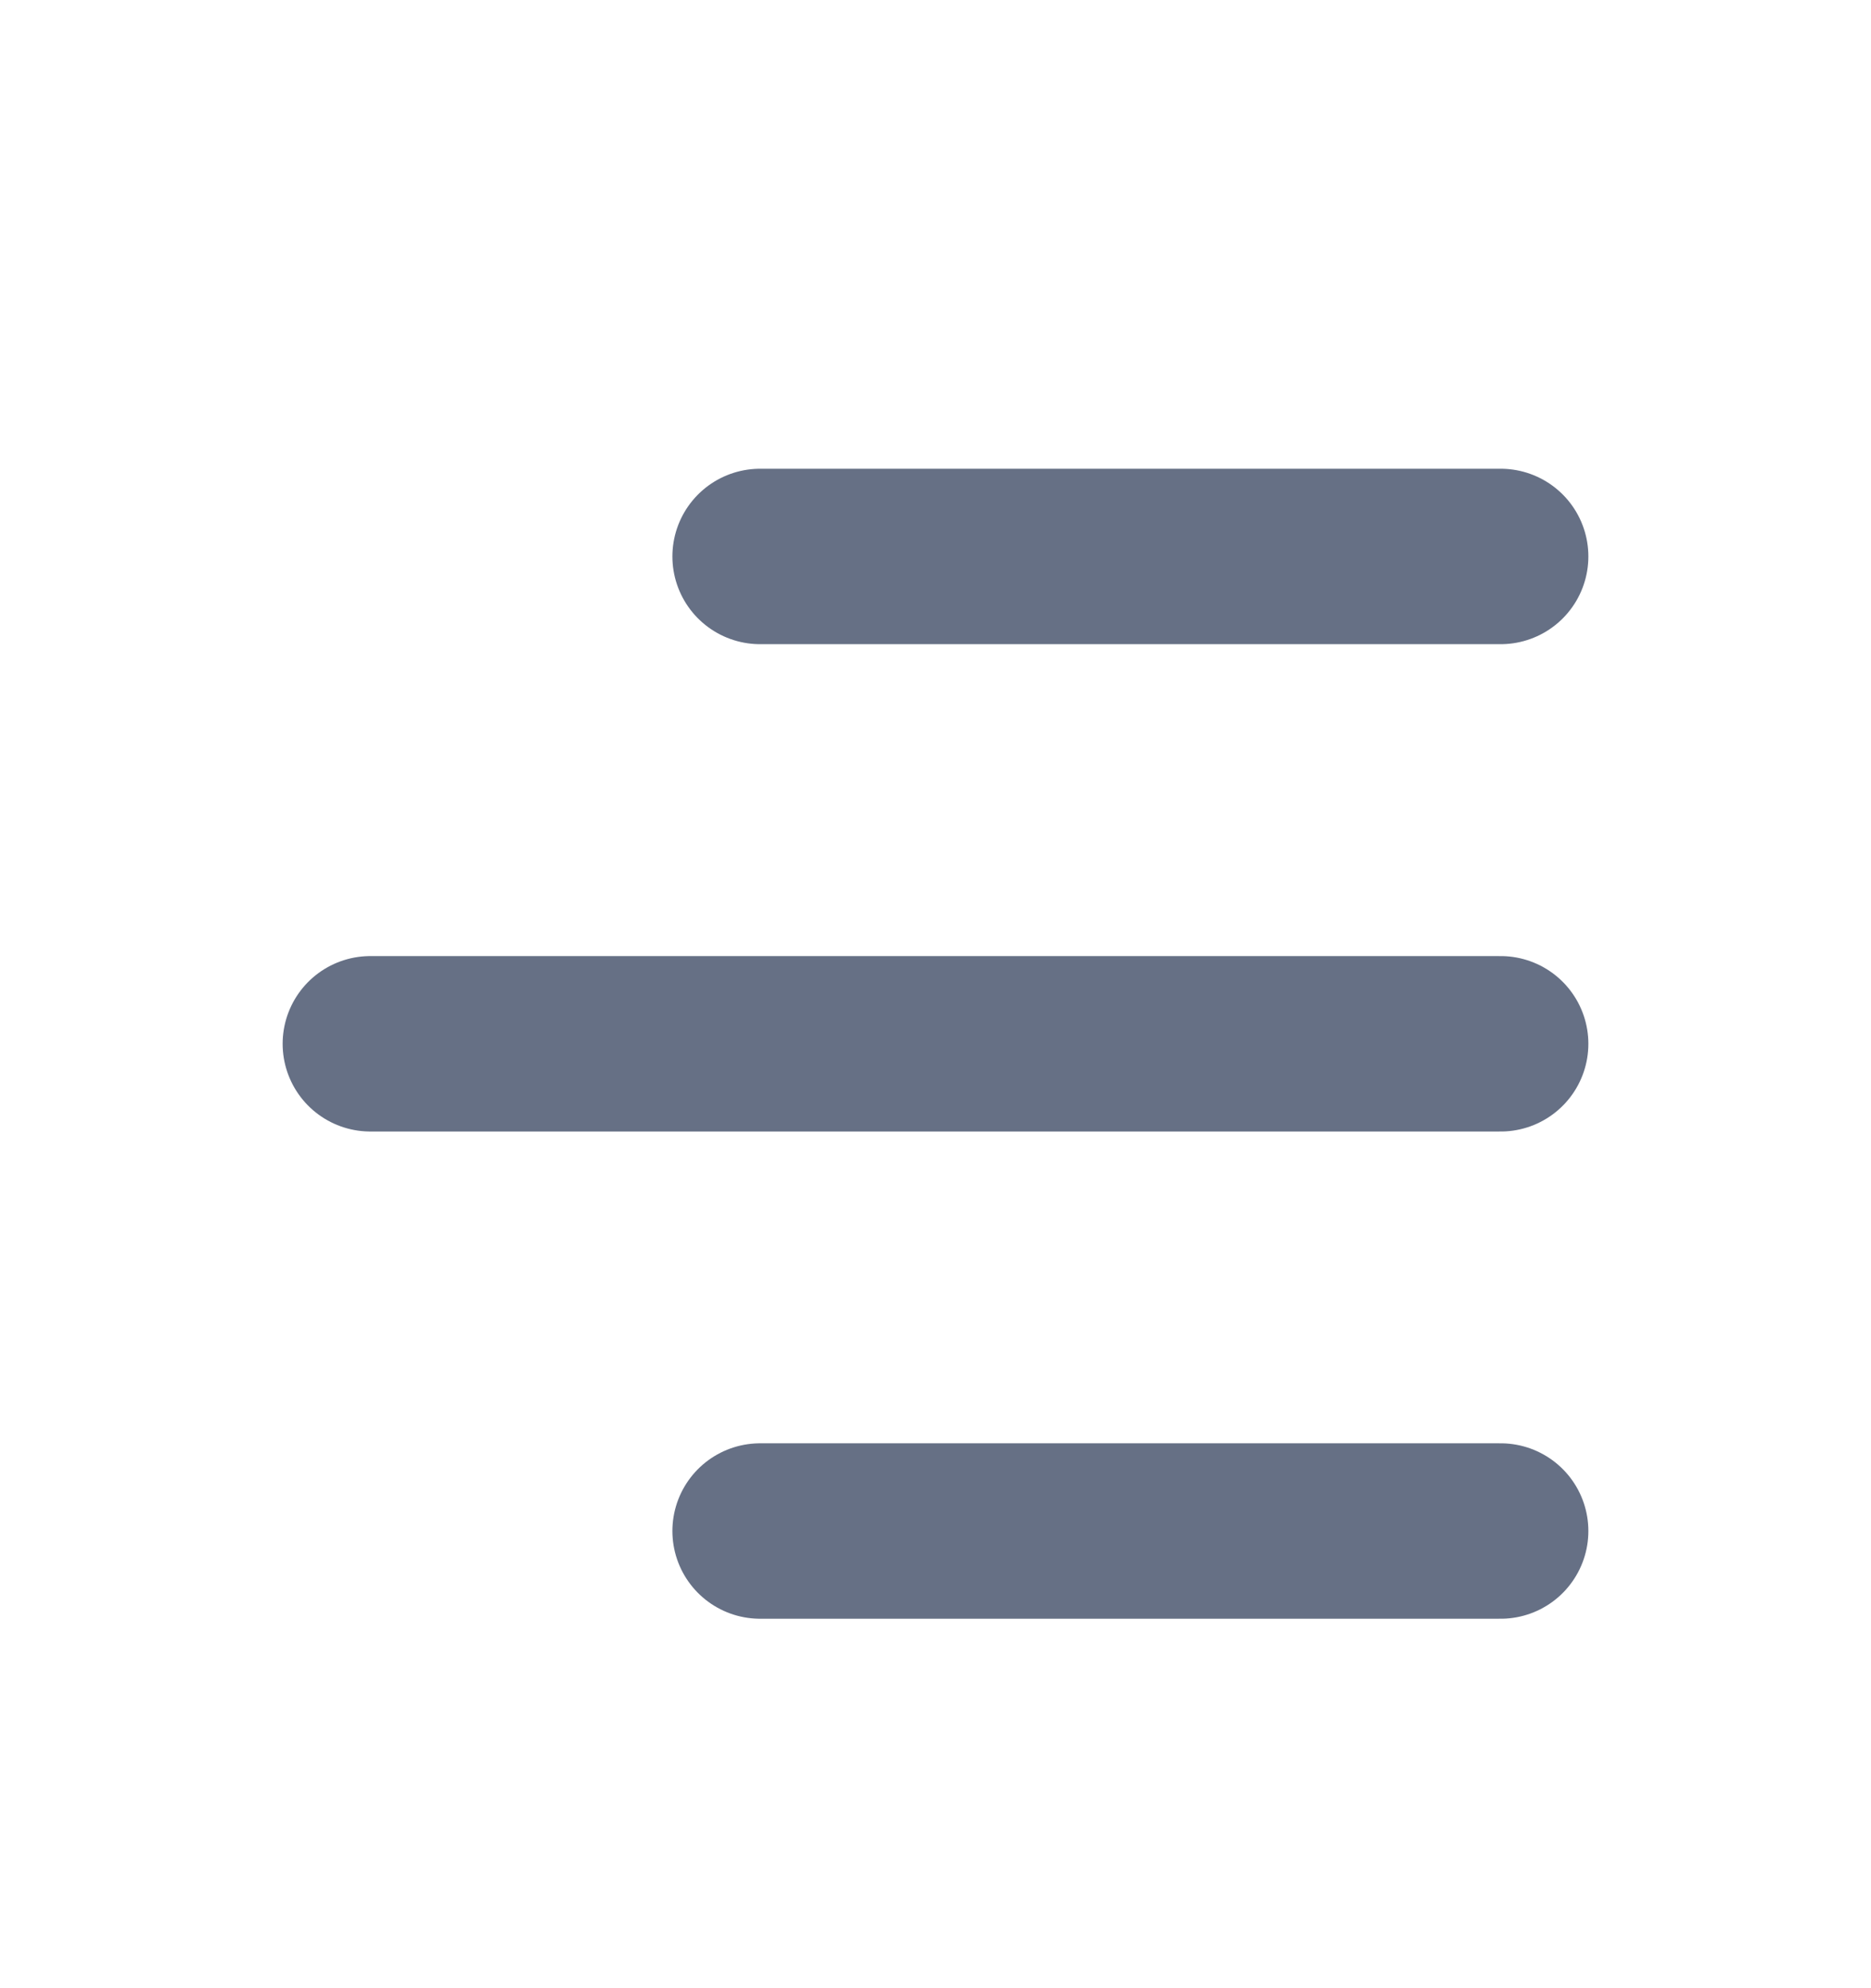 <svg width="16" height="17" viewBox="0 0 16 17" fill="none" xmlns="http://www.w3.org/2000/svg">
<path d="M6.5 4.758H12.833M6.5 13.091H12.833M3.167 8.925H12.833" stroke="#667085" stroke-width="1.5" stroke-linecap="round" stroke-linejoin="round"/>
</svg>
